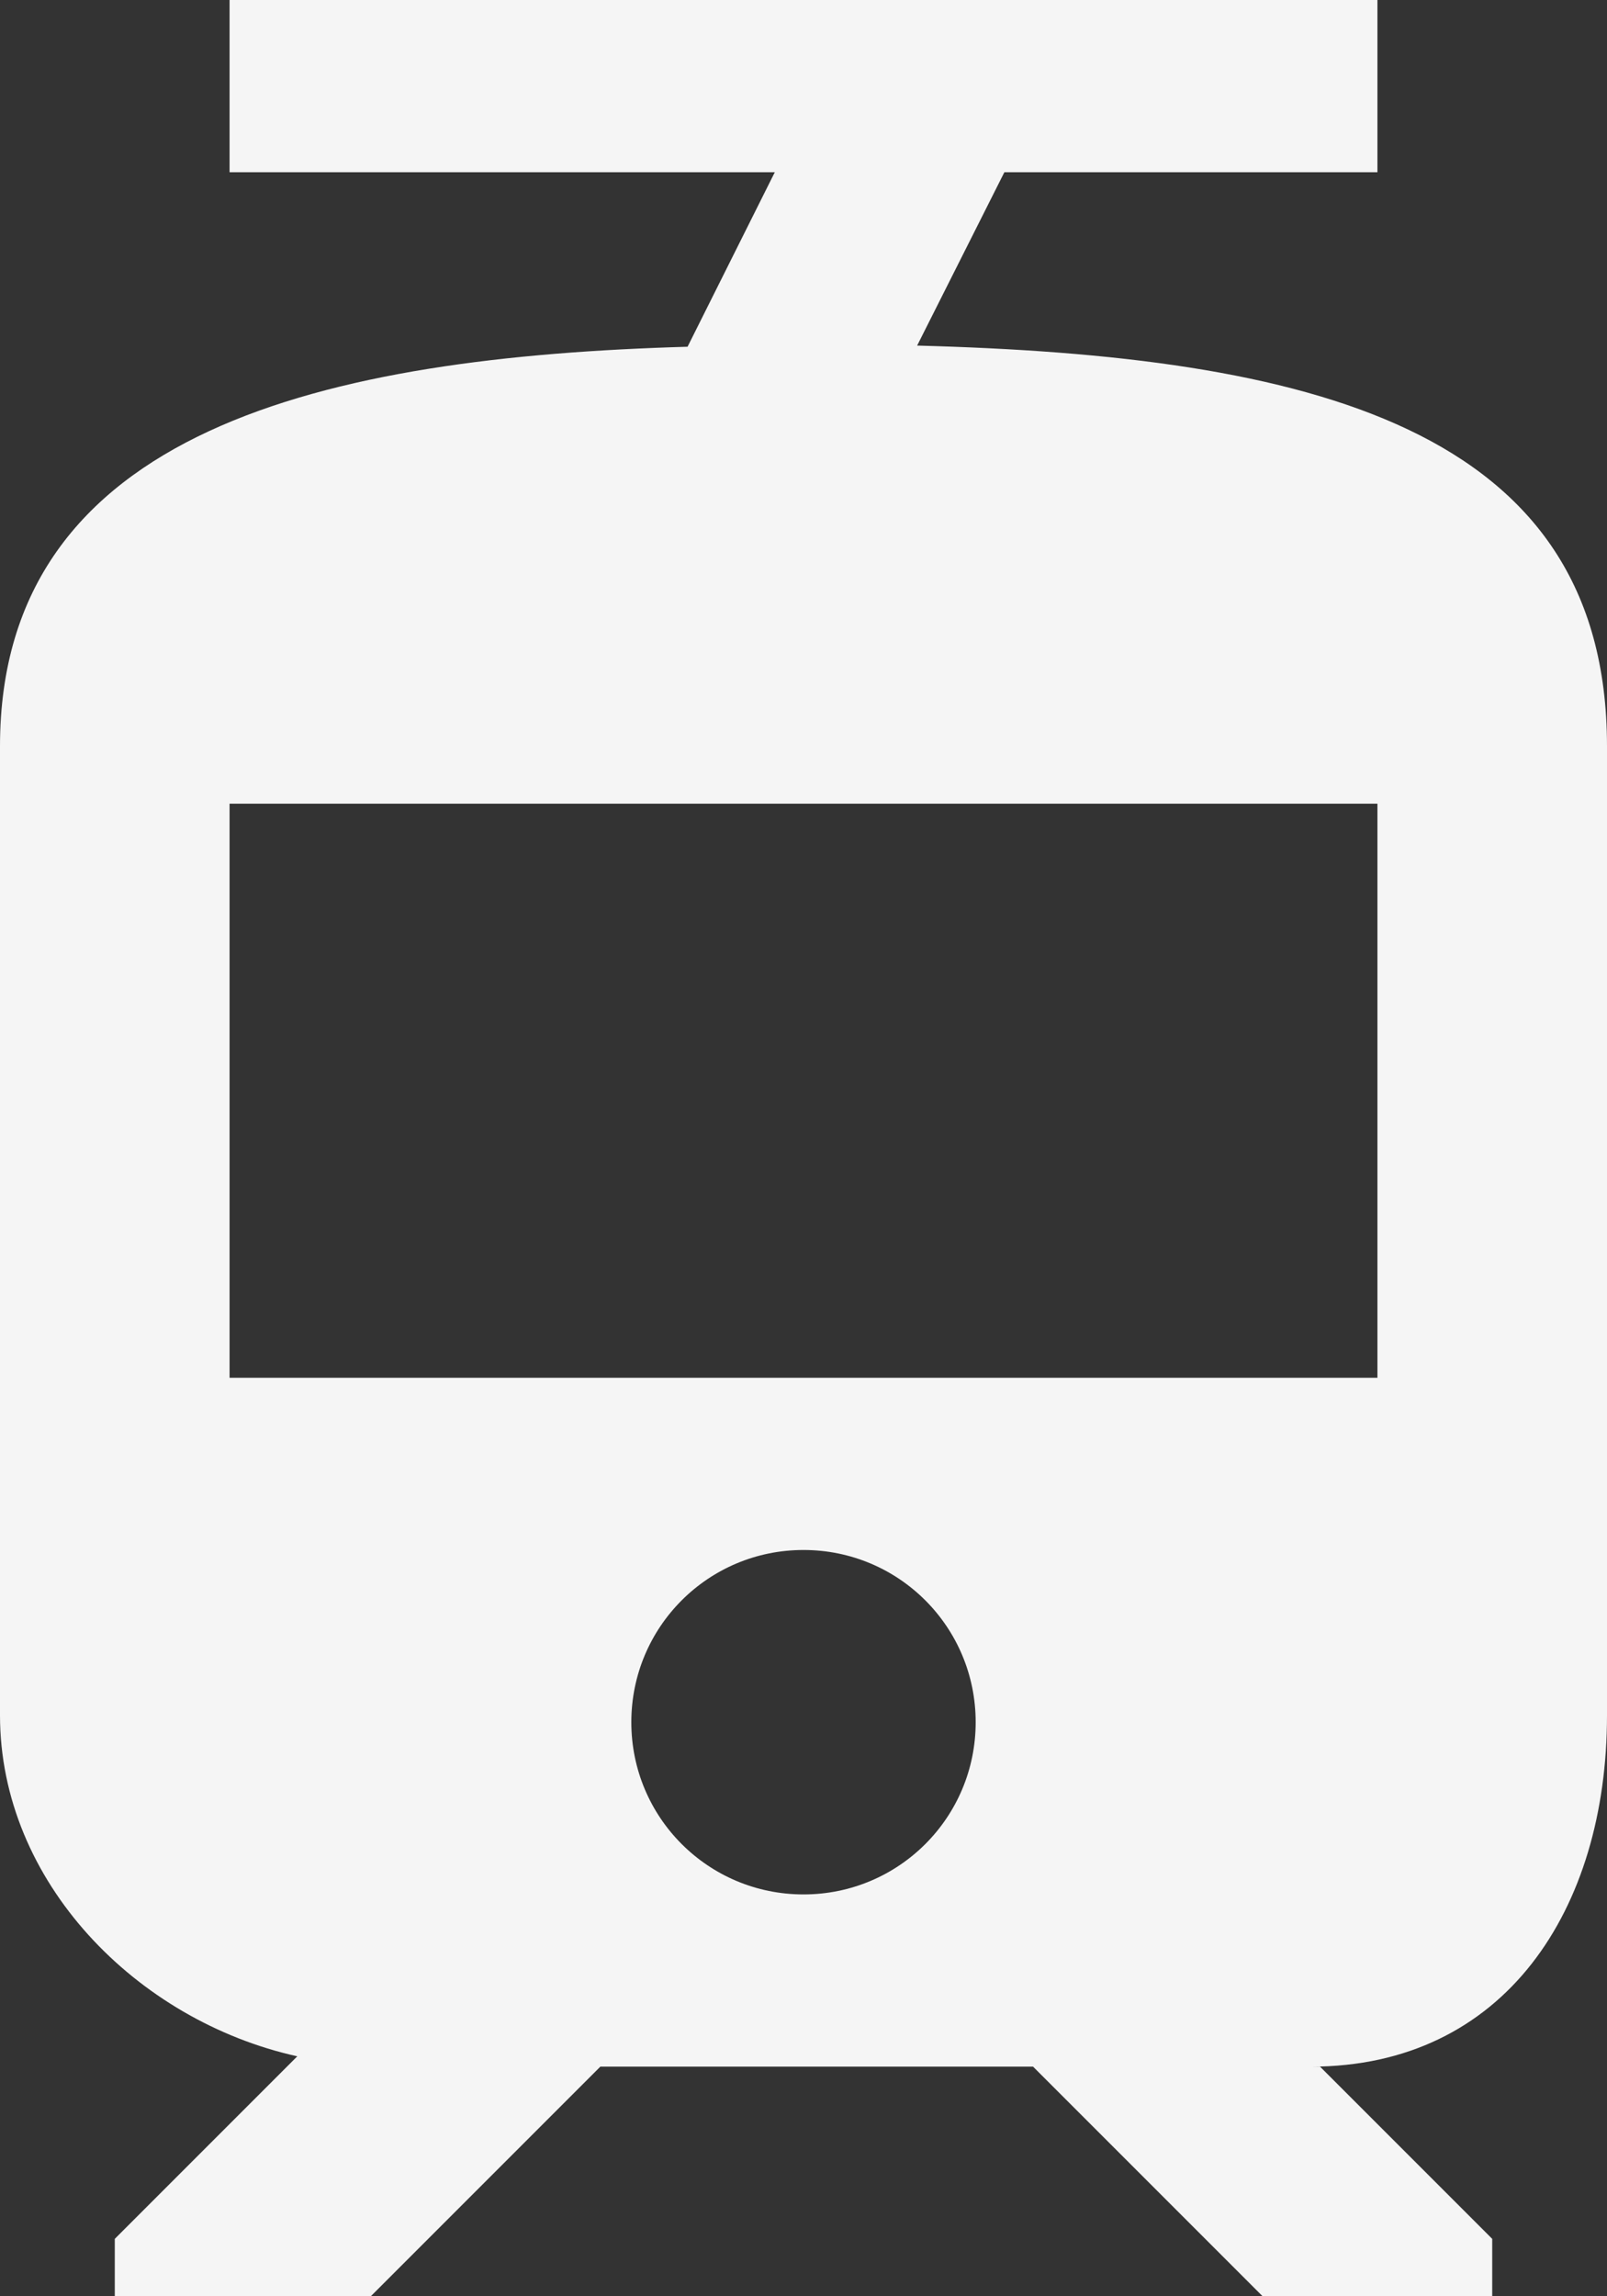 <svg width="14" height="20" viewBox="0 0 14 20" fill="none" xmlns="http://www.w3.org/2000/svg">
<rect x="0" y="0" width="14" height="20" fill="#333333" stroke="none"/>
<path fill-rule="evenodd" clip-rule="evenodd" d="M14 14.94V6.5C14 3.71 11.39 3.1 7.99 3.01L8.75 1.5H12V0H2V1.5H6.75L5.99 3.02C2.86 3.11 0 3.73 0 6.5V14.94C0 16.39 1.19 17.6 2.59 17.91L1 19.5V20H3.23L5.23 18H9L11 20H13V19.5L11.5 18H11.42C13.11 18 14 16.63 14 14.94ZM7 16.5C6.17 16.5 5.5 15.83 5.5 15C5.5 14.17 6.17 13.5 7 13.5C7.83 13.5 8.5 14.17 8.5 15C8.5 15.83 7.83 16.5 7 16.5ZM2 12H12V7H2V12Z" fill="#F5F5F5"/>
</svg>
